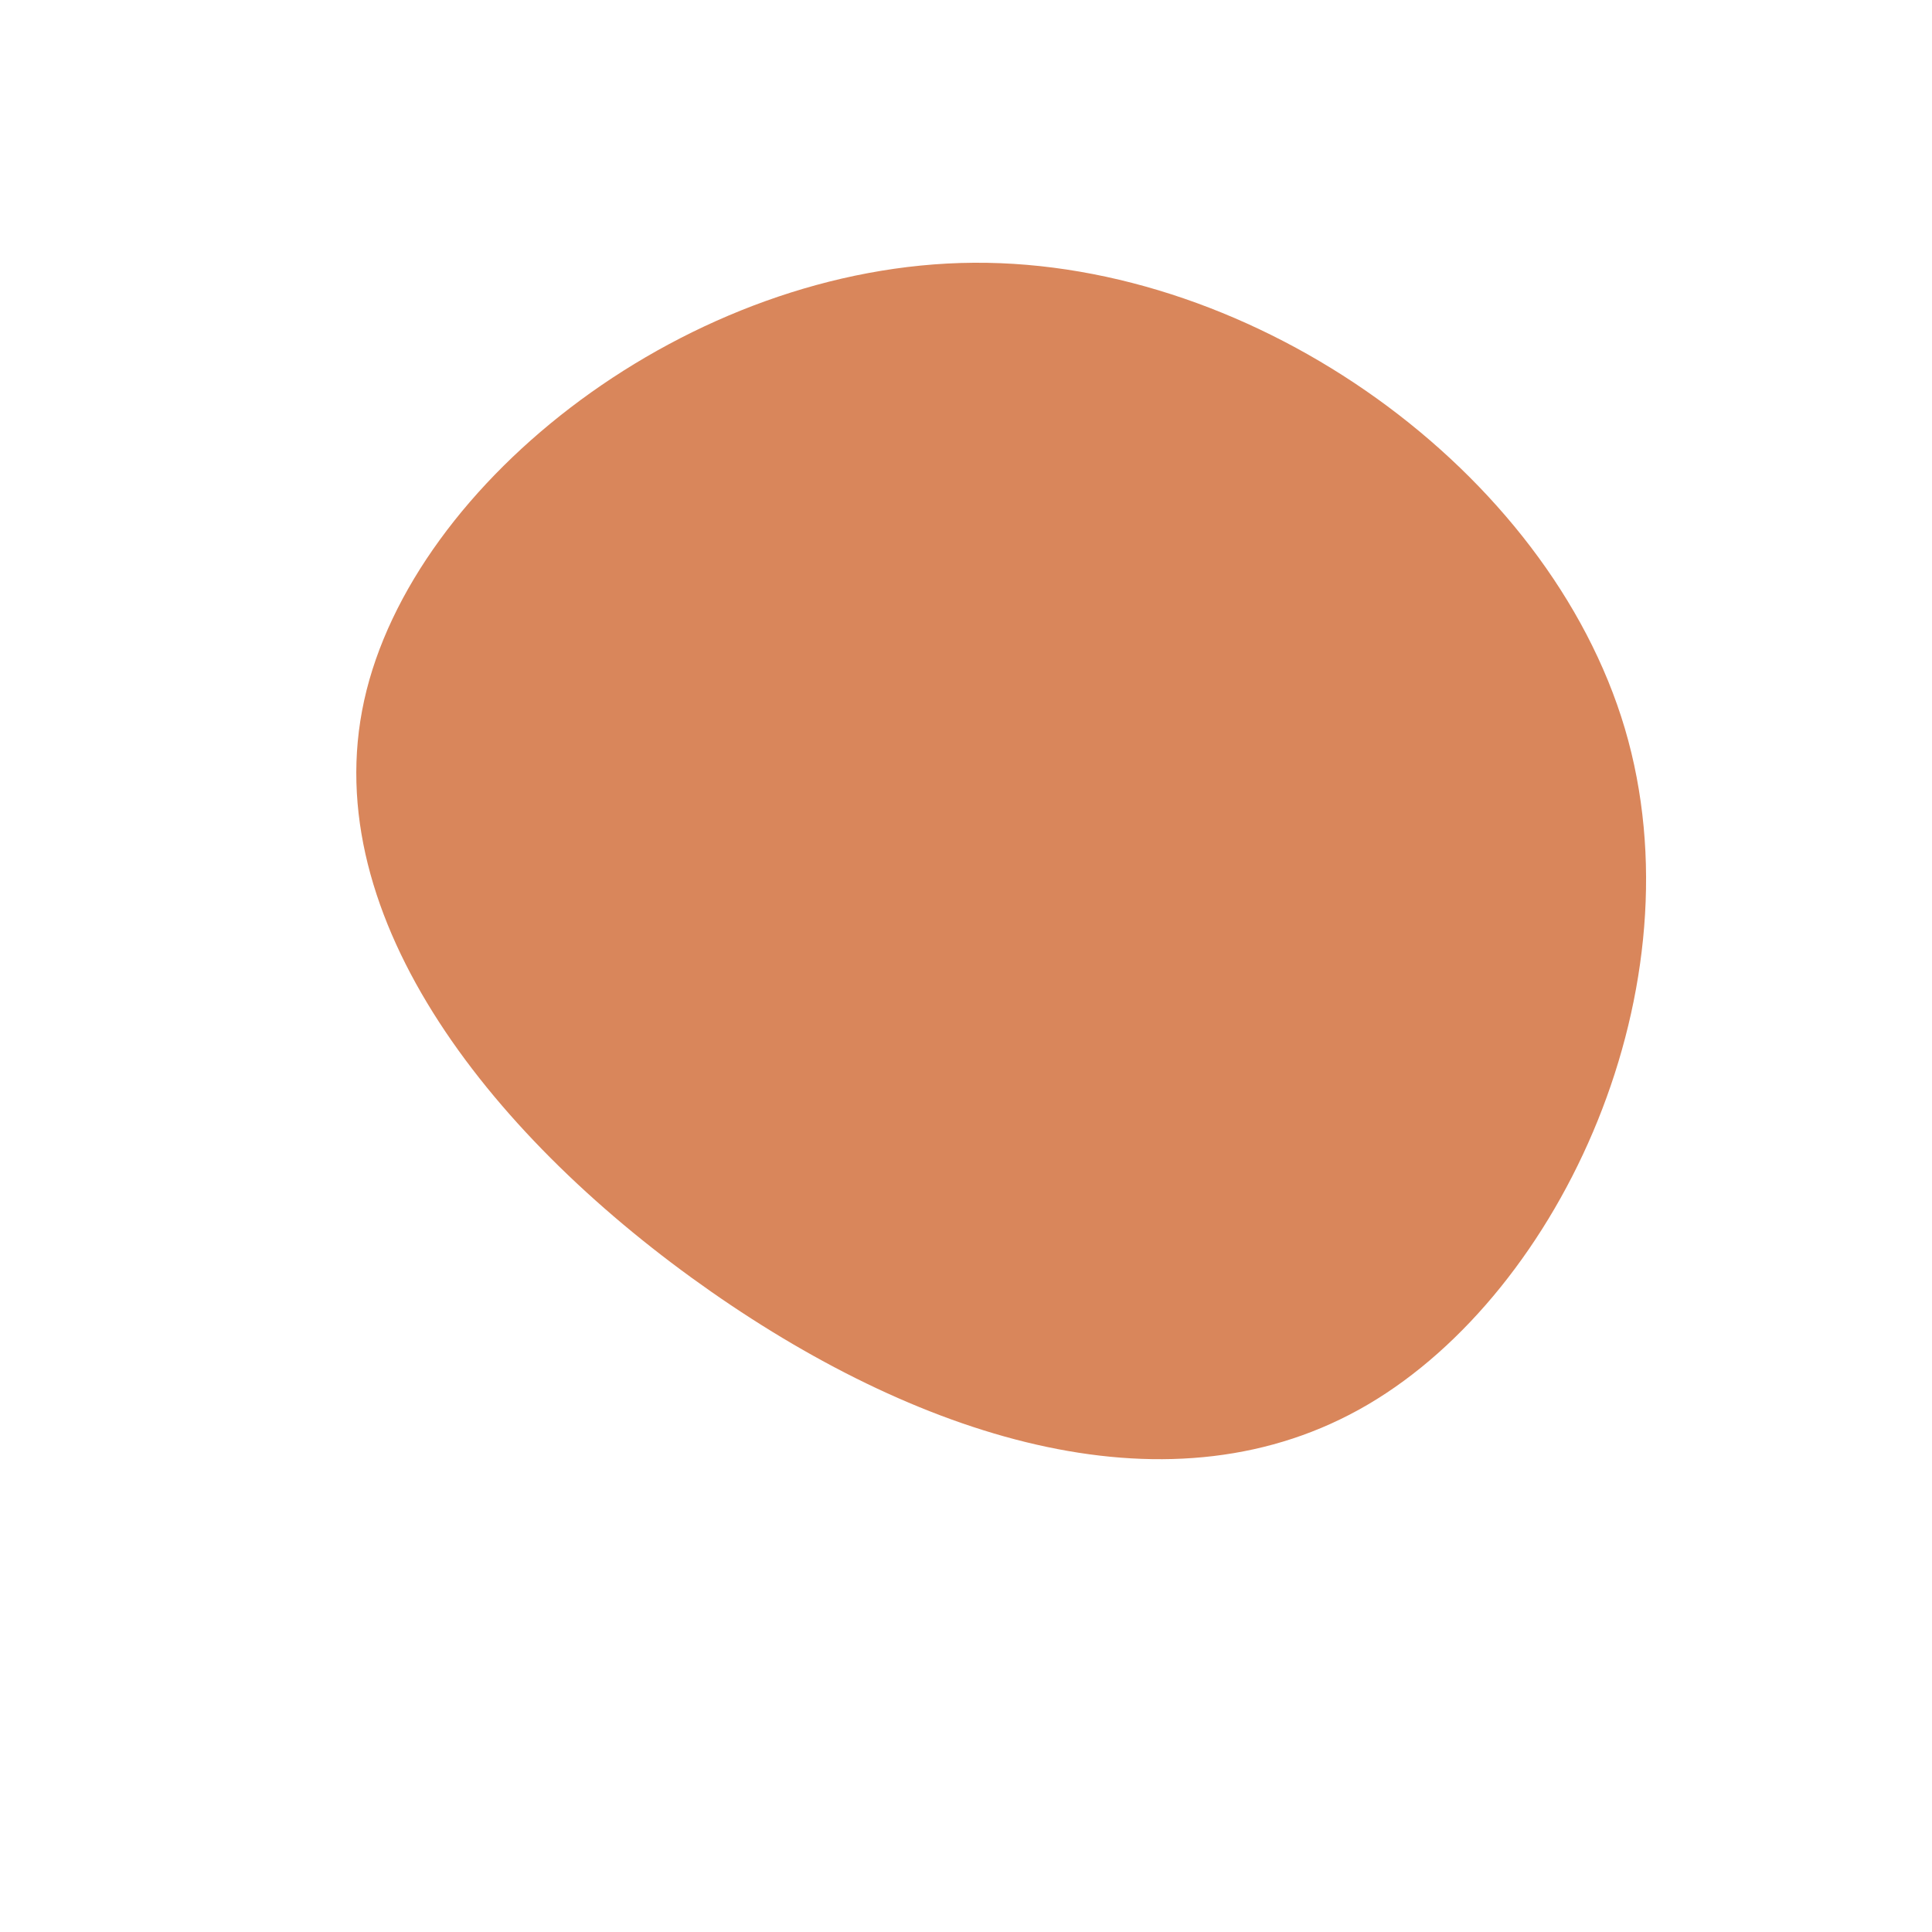 <?xml version="1.0" standalone="no"?>
<svg viewBox="0 0 200 200" xmlns="http://www.w3.org/2000/svg">
  <path fill="#D9865B" d="M68.2,-24.6C76.1,2.1,61.7,33.6,41.6,45.4C21.5,57.2,-4.2,49.2,-26.4,33.7C-48.6,18.2,-67.3,-4.8,-62.3,-27.5C-57.3,-50.2,-28.6,-72.6,0.8,-72.8C30.1,-73,60.3,-51.2,68.2,-24.6Z" transform="translate(100 100)" />
</svg>